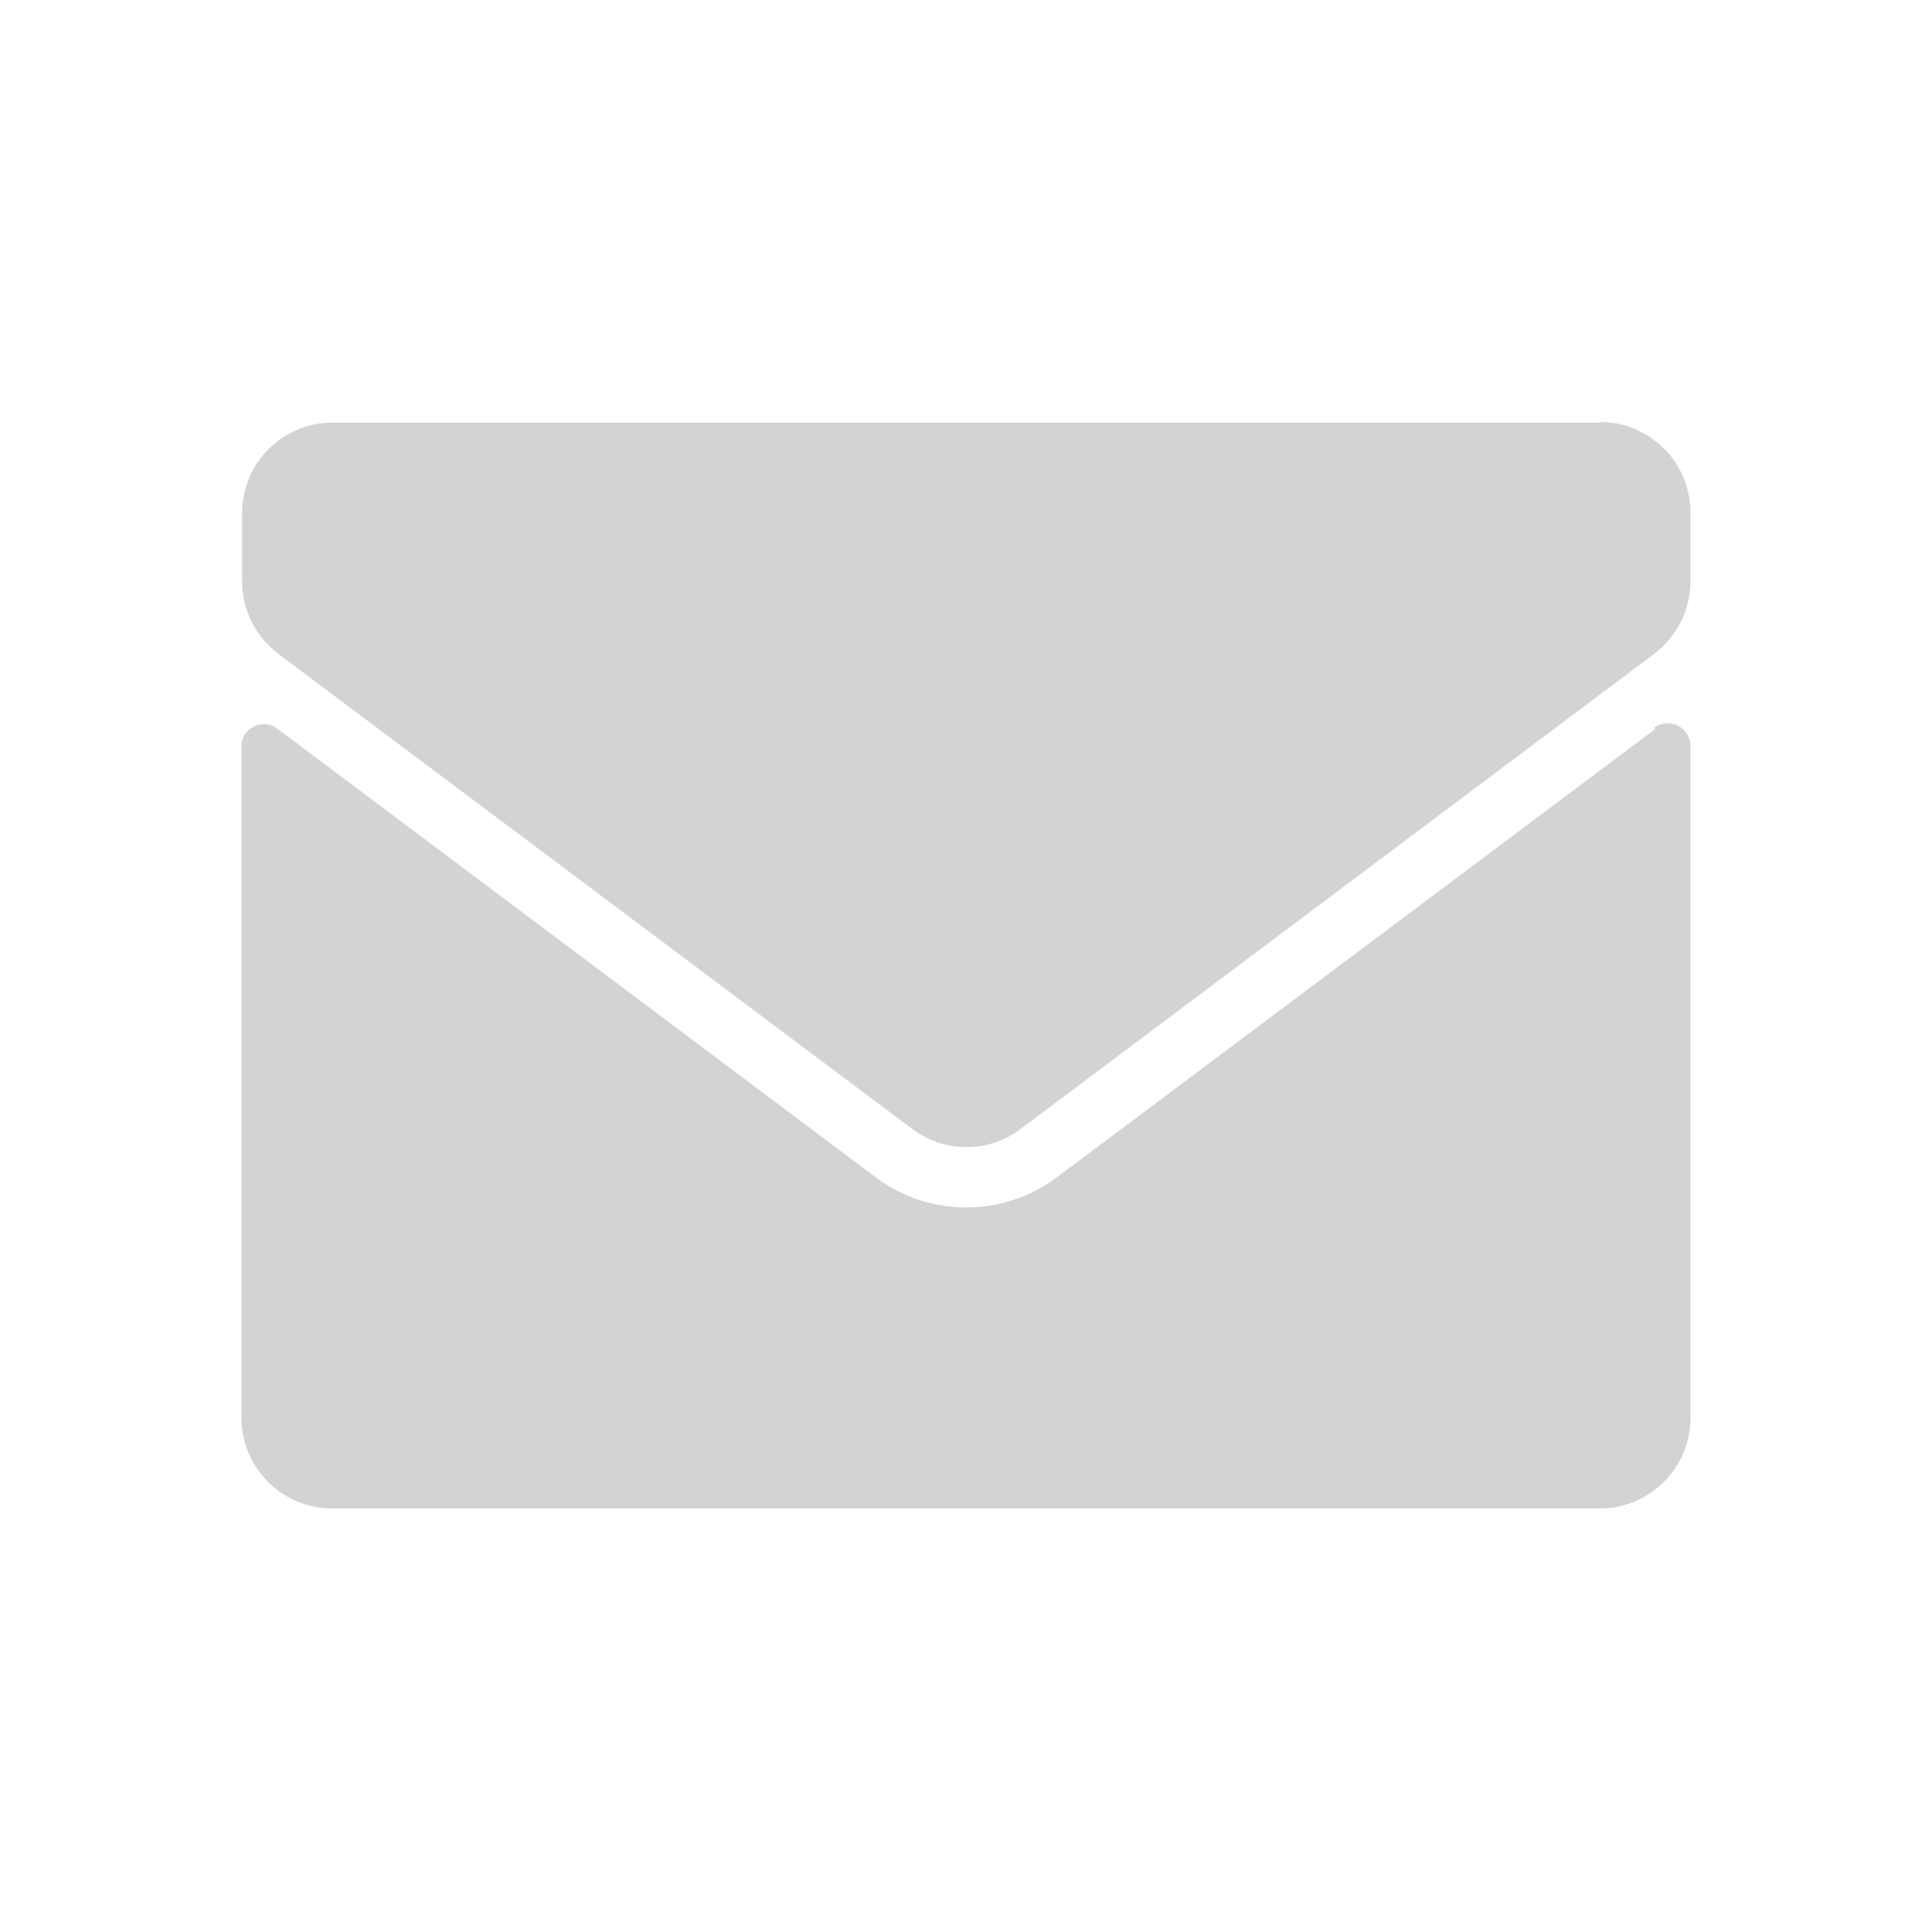 <svg xmlns="http://www.w3.org/2000/svg" viewBox="0 0 64 64">
  <path fill-rule="evenodd" d="M53.02 14h-42v-.001c-1.66 0-3 1.34-3 3v2.26h0c0 .94.44 1.83 1.2 2.4l21 15.74v0c1.06.8 2.53.8 3.59 0l20.99-15.74v-.001c.75-.57 1.2-1.46 1.2-2.41v-2.27 0c0-1.66-1.35-3-3-3Zm1.81 10.15L35.01 39v0c-1.78 1.33-4.23 1.33-6 0L9.19 24.14v0c-.33-.25-.8-.18-1.04.14 -.1.12-.15.28-.15.44v22.25 0c0 1.65 1.34 3 3 3h42v0c1.65 0 3-1.35 3-3V24.71 24.7c-.01-.41-.34-.74-.75-.74 -.17 0-.32.05-.45.14Z" fill="#D3D3D3"/>
</svg>